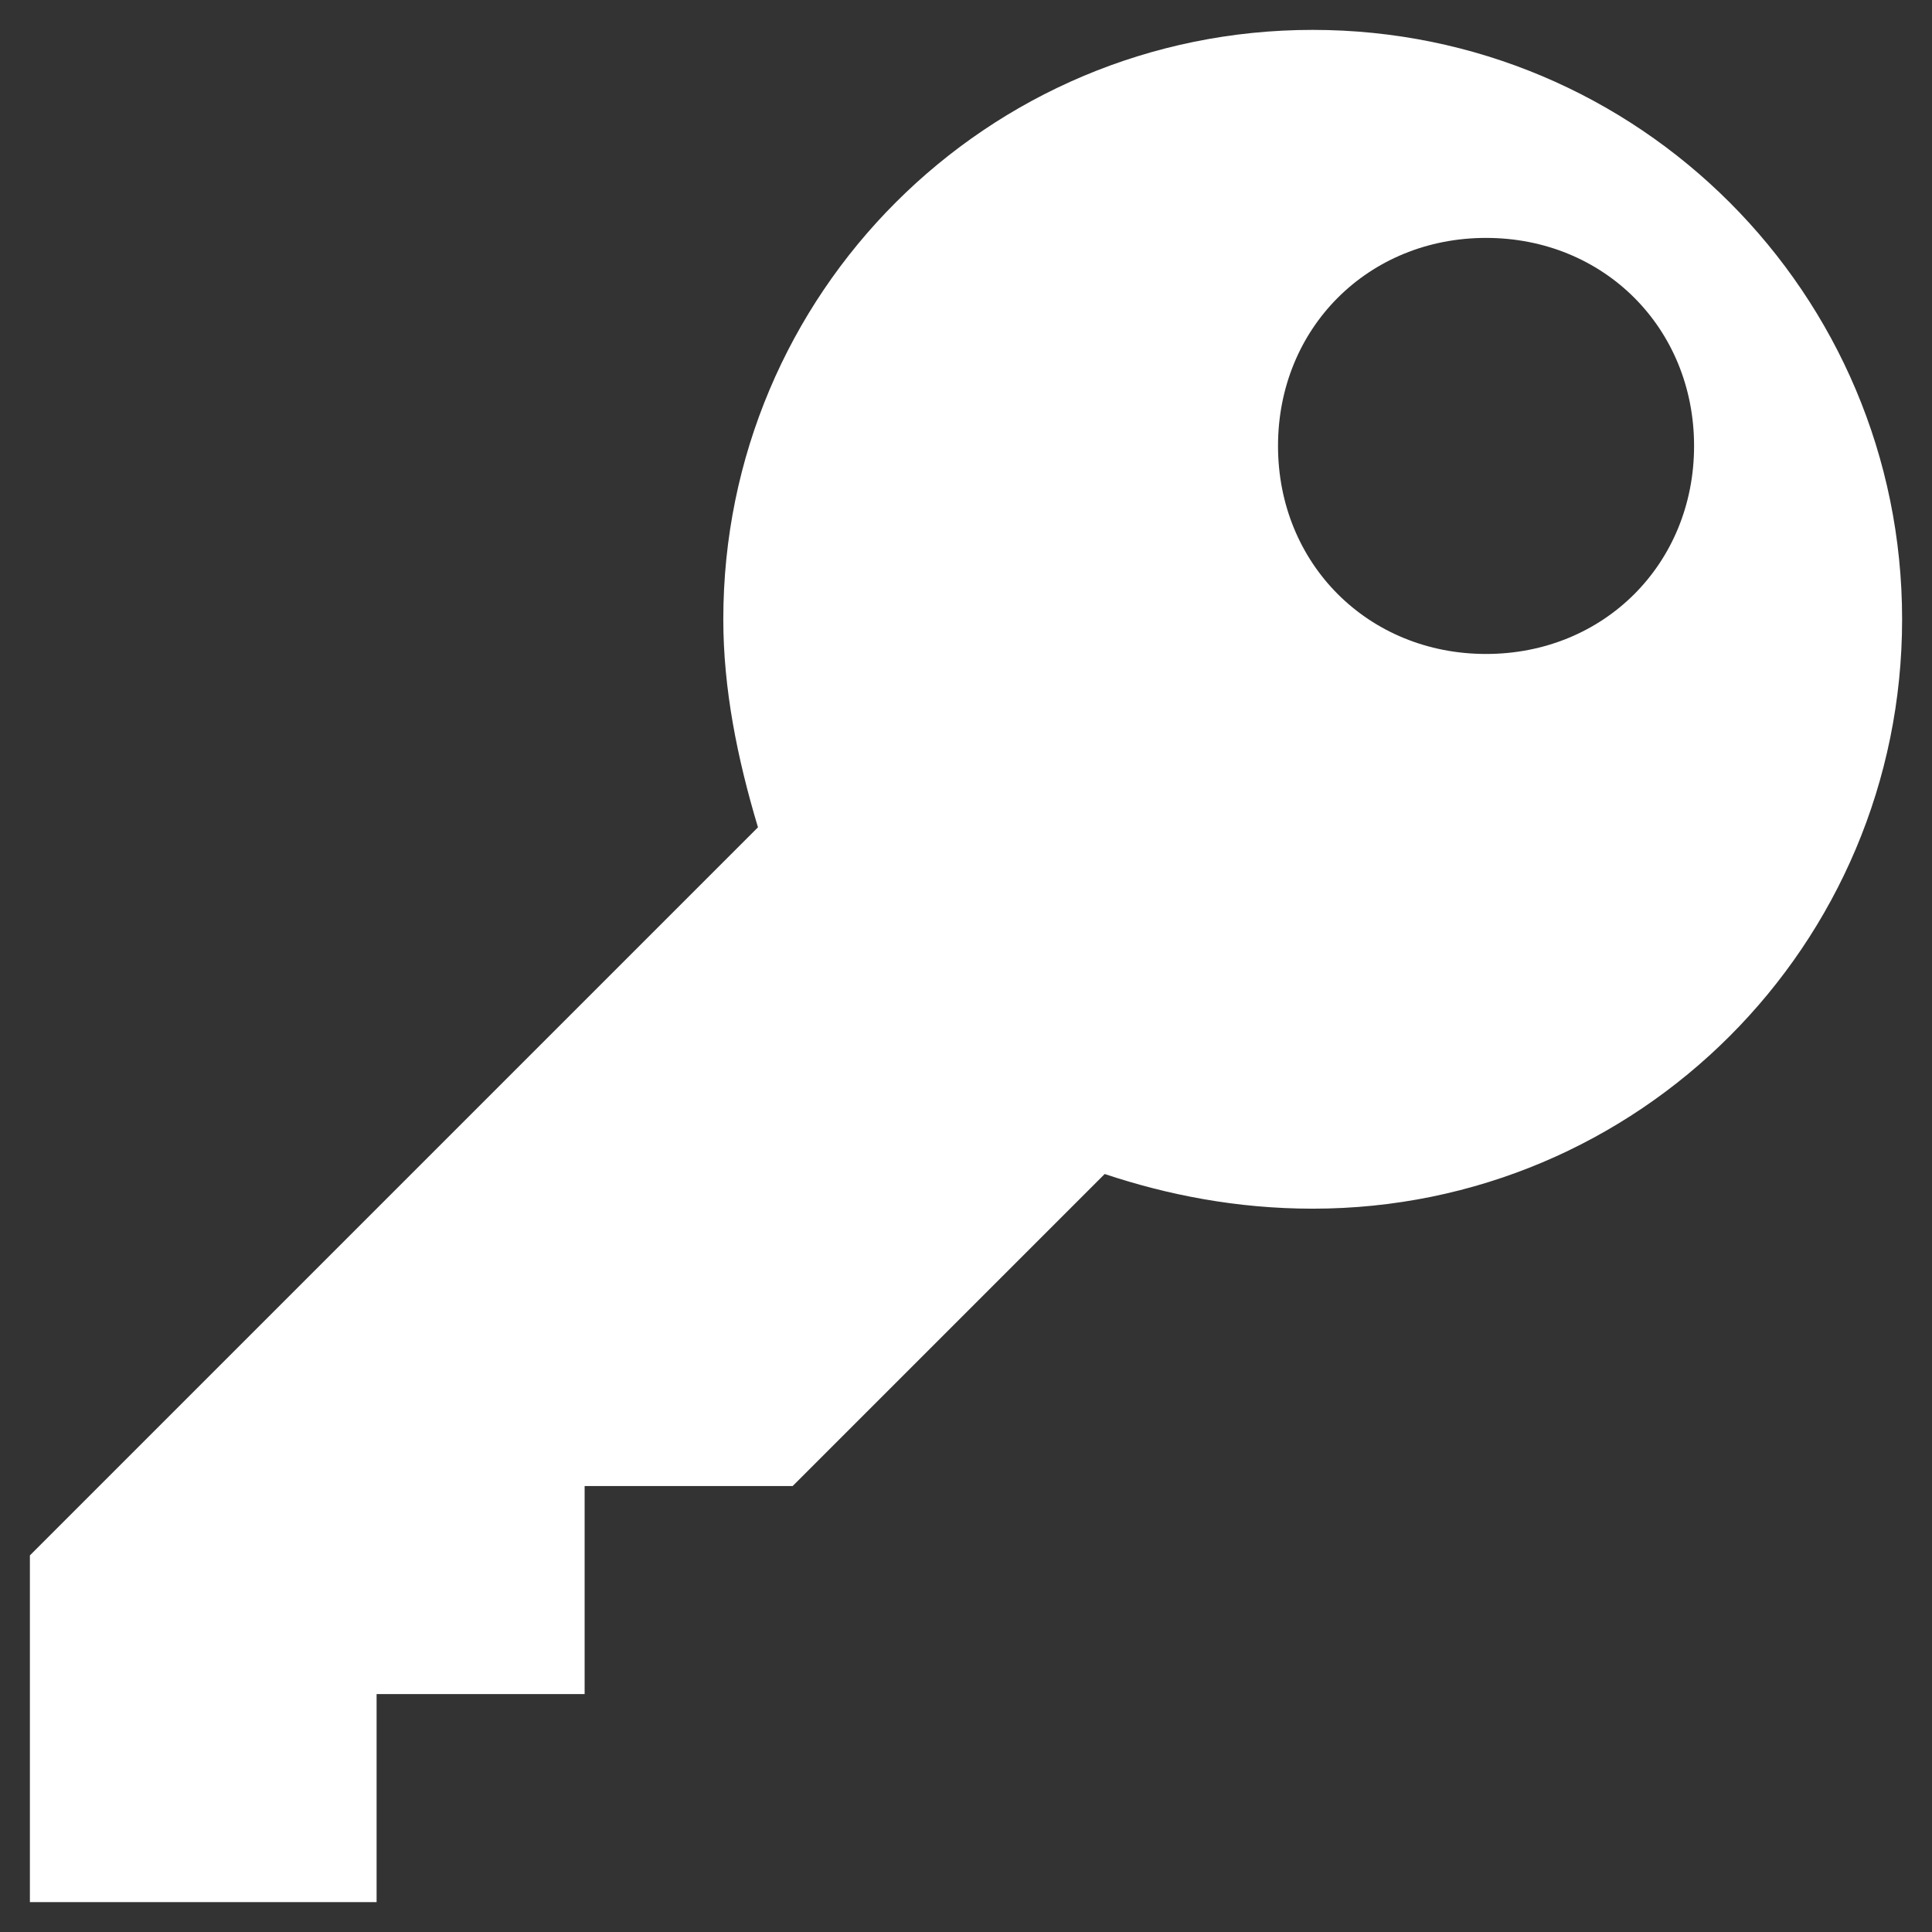 <?xml version="1.0" encoding="utf-8"?>
<!-- Generator: Adobe Illustrator 17.0.0, SVG Export Plug-In . SVG Version: 6.00 Build 0)  -->
<!DOCTYPE svg PUBLIC "-//W3C//DTD SVG 1.1//EN" "http://www.w3.org/Graphics/SVG/1.1/DTD/svg11.dtd">
<svg version="1.1" id="Capa_1" xmlns="http://www.w3.org/2000/svg" xmlns:xlink="http://www.w3.org/1999/xlink" x="0px" y="0px"
	 width="200px" height="200px" viewBox="158.188 158.188 200 200" enable-background="new 158.188 158.188 200 200"
	 xml:space="preserve">
<rect x="158.188" y="158.188" width="200" height="200" fill="#333333" stroke="none"/>
<g>
	<path fill="#FFFFFF" d="M294.078,161.282c-33.737,0-61.014,27.277-61.014,61.014c0,7.178,1.436,14.356,3.589,21.535l-75.371,75.371
		v35.891h35.891v-21.535h21.535v-21.535h21.535l32.302-32.302c6.461,2.153,13.639,3.589,21.535,3.589
		c33.738,0,61.014-27.277,61.014-61.014S327.815,161.282,294.078,161.282z M312.023,225.886c-12.203,0-21.535-9.331-21.535-21.535
		s9.331-21.535,21.535-21.535s21.535,9.331,21.535,21.535S324.227,225.886,312.023,225.886z"/>
</g>
</svg>
